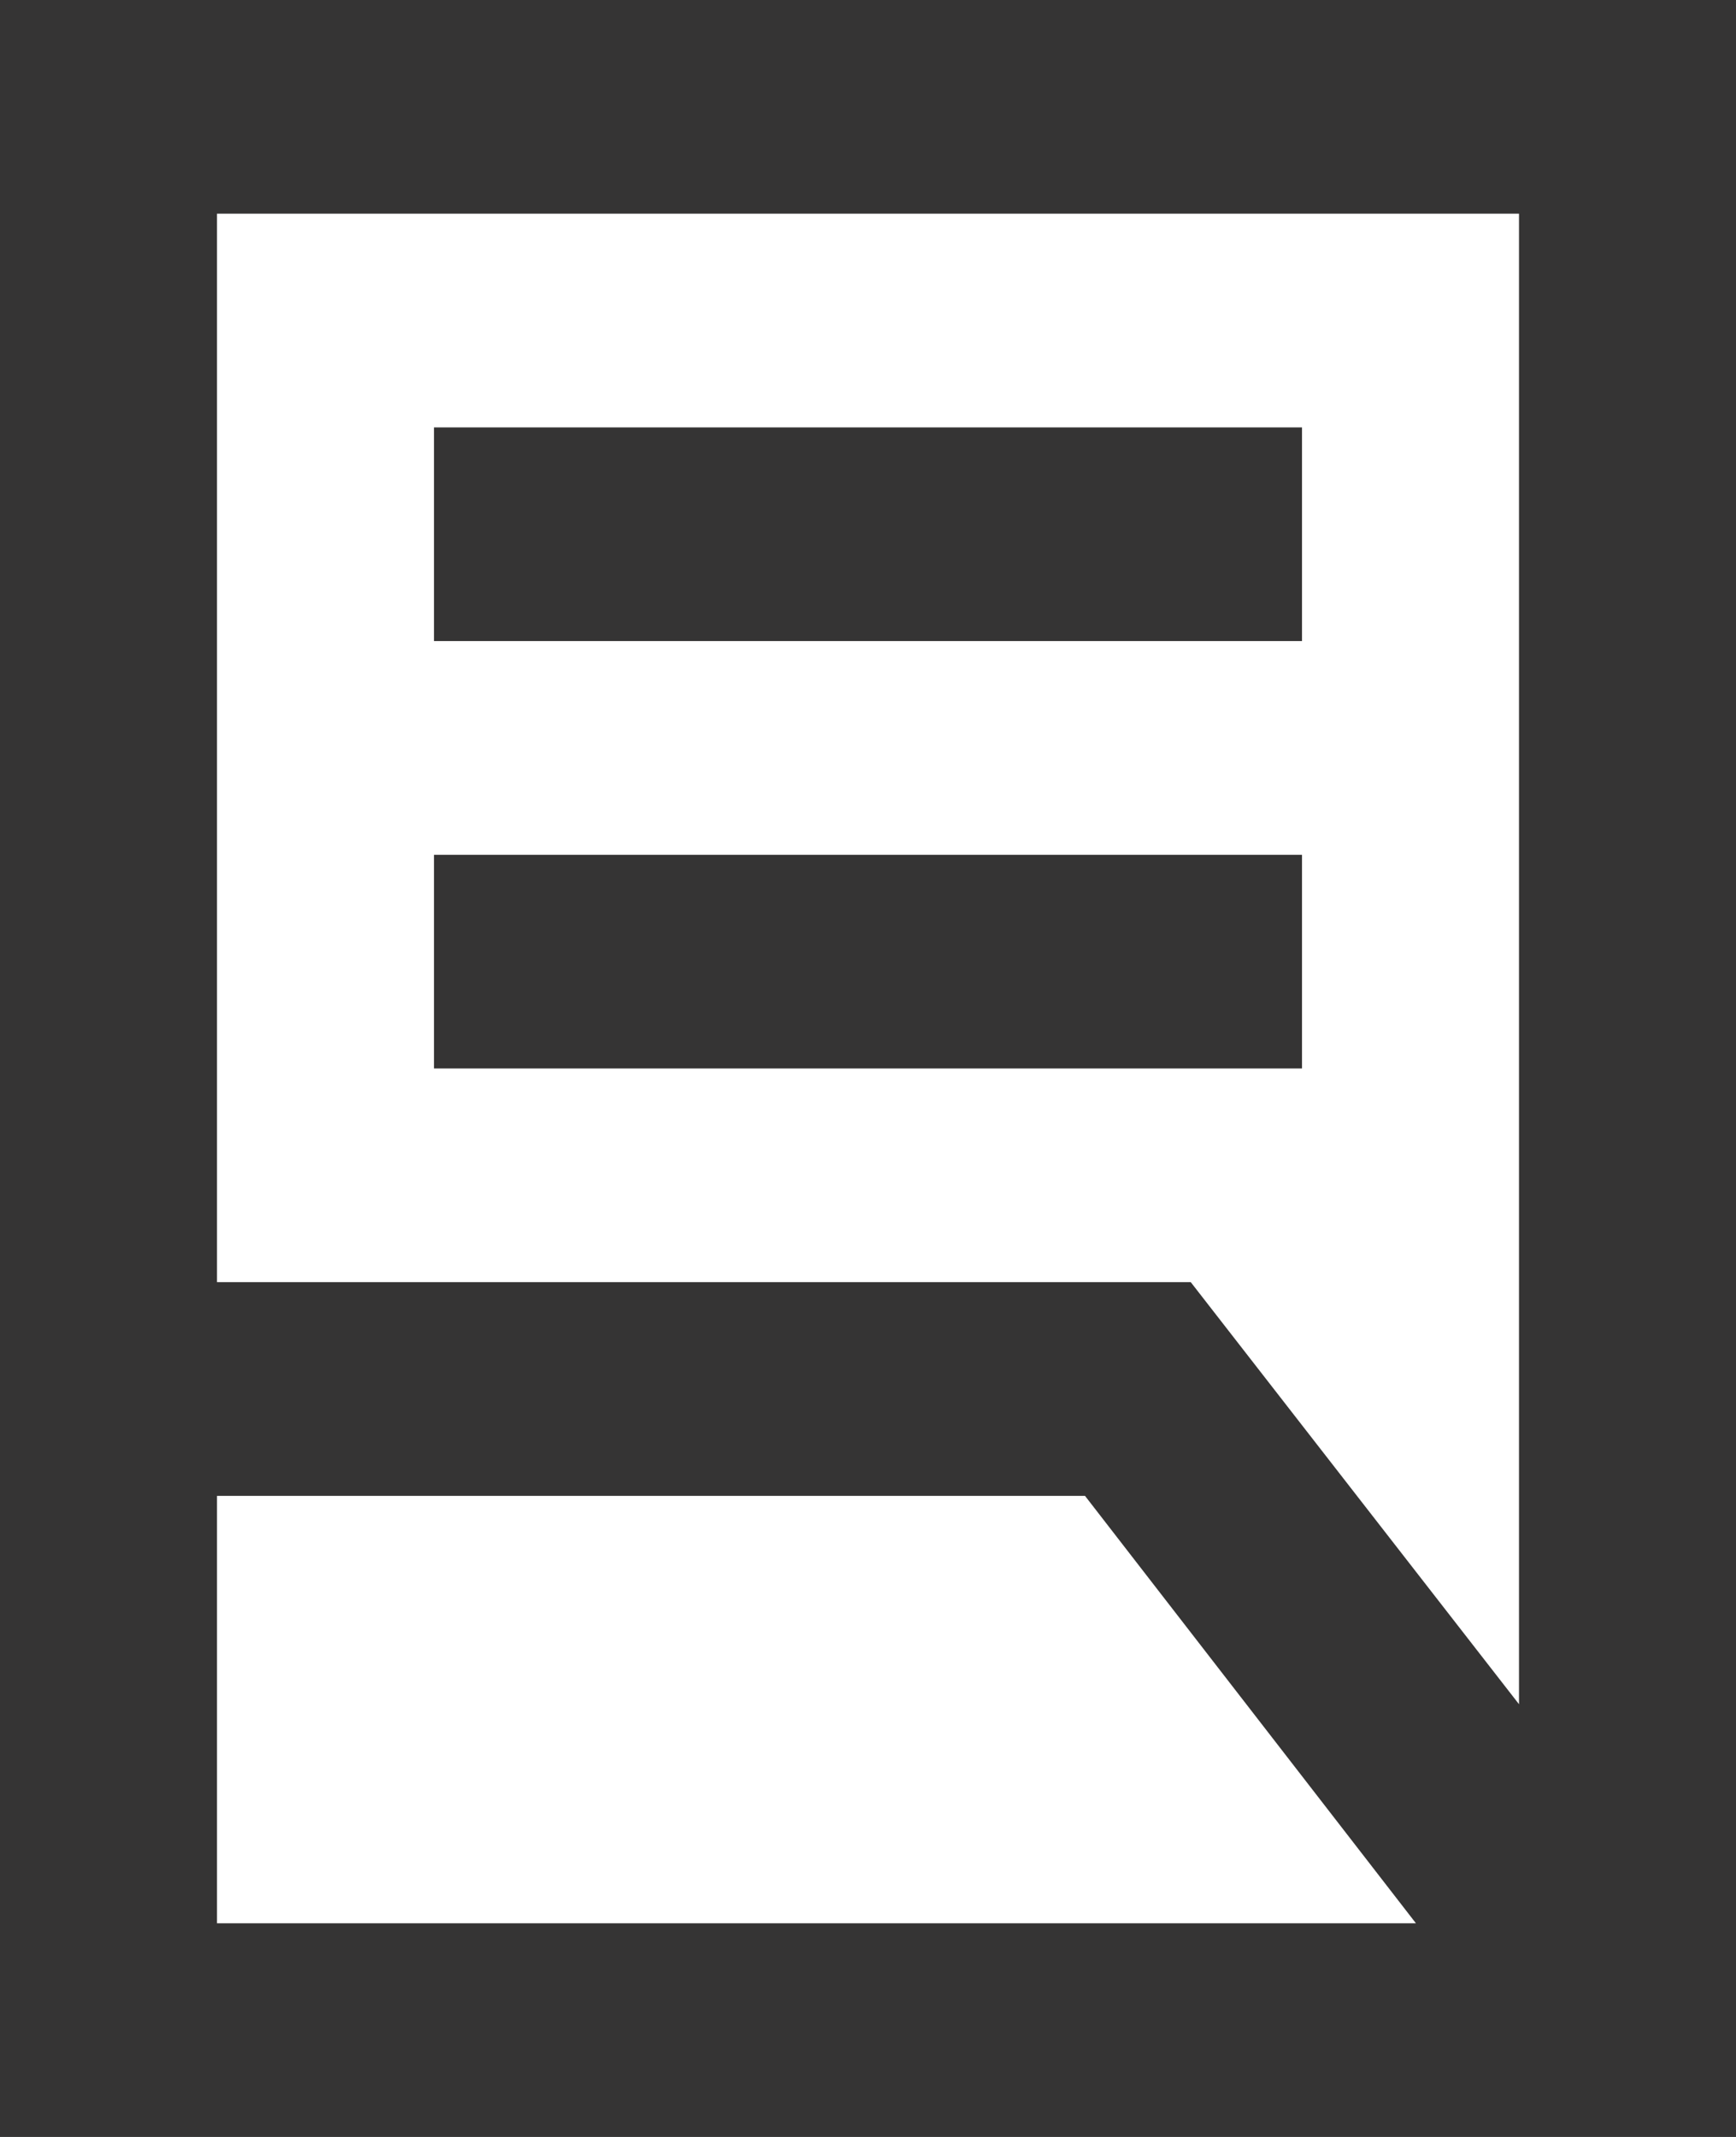 <svg width="26" height="32" viewBox="0 0 26 32" fill="none" xmlns="http://www.w3.org/2000/svg"><path d="M6.5 16v-3.2h13V16h-13Zm0-6.4V6.4h13v3.2h-13Zm-3.25 9.6h14.584l4.916 6.32V3.2H3.25v16Zm0 9.6h17.956l-4.956-6.4h-13v6.4ZM26 32H0V0h26v32Z" fill="#353434"/></svg>